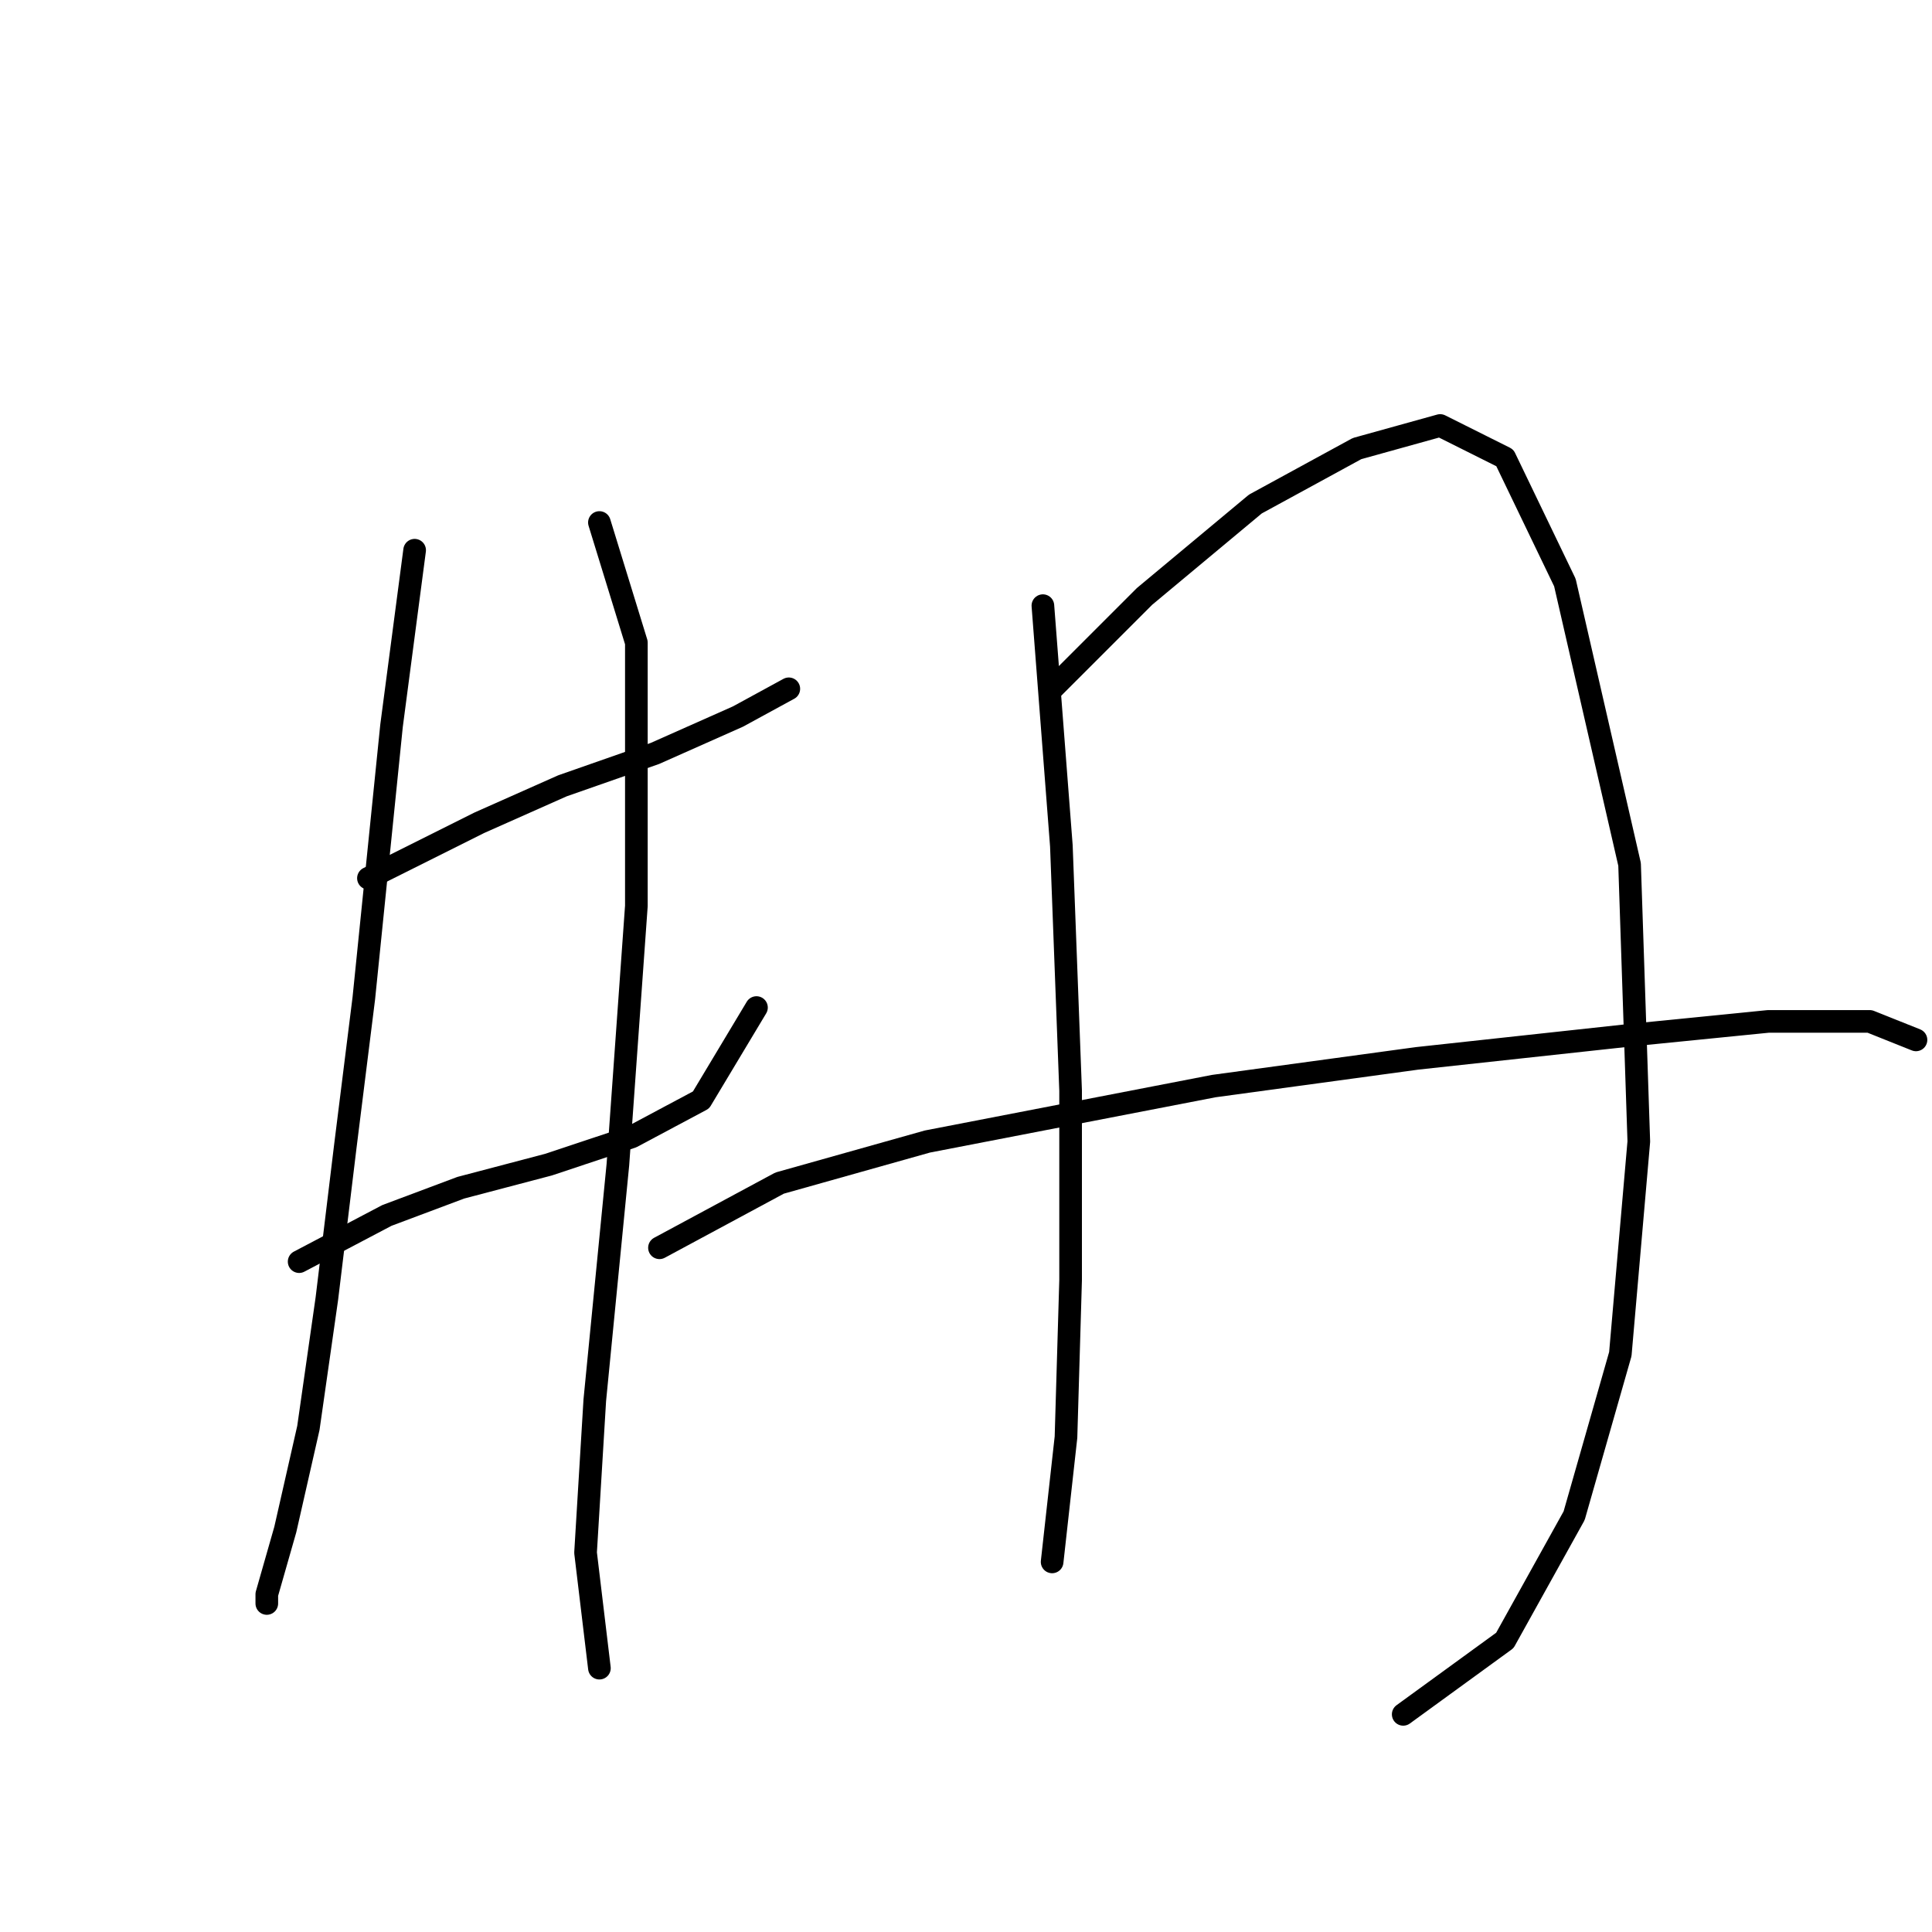 <?xml version="1.0" standalone="no"?>
    <svg width="256" height="256" xmlns="http://www.w3.org/2000/svg" version="1.1">
    <polyline stroke="black" stroke-width="3" stroke-linecap="round" fill="transparent" stroke-linejoin="round" points="48.82 116.367 63.51 109.022 74.528 104.125 86.771 99.84 97.789 94.943 104.522 91.271 104.522 91.271 " />
        <polyline stroke="black" stroke-width="3" stroke-linecap="round" fill="transparent" stroke-linejoin="round" points="39.638 167.173 51.268 161.052 61.062 157.379 72.692 154.318 83.71 150.646 92.892 145.749 100.237 133.506 100.237 133.506 " />
        <polyline stroke="black" stroke-width="3" stroke-linecap="round" fill="transparent" stroke-linejoin="round" points="54.941 72.907 51.88 96.168 48.207 132.282 45.759 151.87 43.311 172.07 40.862 189.209 37.802 202.675 35.353 211.245 35.353 212.469 35.353 212.469 " />
        <polyline stroke="black" stroke-width="3" stroke-linecap="round" fill="transparent" stroke-linejoin="round" points="79.425 69.235 84.322 85.149 84.322 120.04 81.874 154.318 78.813 185.536 77.589 205.736 79.425 221.039 79.425 221.039 " />
        <polyline stroke="black" stroke-width="3" stroke-linecap="round" fill="transparent" stroke-linejoin="round" points="138.188 80.253 140.637 112.082 141.861 144.524 141.861 169.621 141.249 190.433 139.412 206.96 139.412 206.96 " />
        <polyline stroke="black" stroke-width="3" stroke-linecap="round" fill="transparent" stroke-linejoin="round" points="139.412 91.271 151.655 79.028 166.345 66.786 179.812 59.441 190.83 56.38 199.399 60.665 207.357 77.192 215.927 114.531 217.151 151.258 214.702 179.415 208.581 200.839 199.399 217.366 185.933 227.16 185.933 227.16 " />
        <polyline stroke="black" stroke-width="3" stroke-linecap="round" fill="transparent" stroke-linejoin="round" points="87.383 165.336 103.298 156.767 122.885 151.258 160.836 143.912 187.769 140.24 215.927 137.179 234.29 135.343 247.756 135.343 253.878 137.791 253.878 137.791 " />
        </svg>